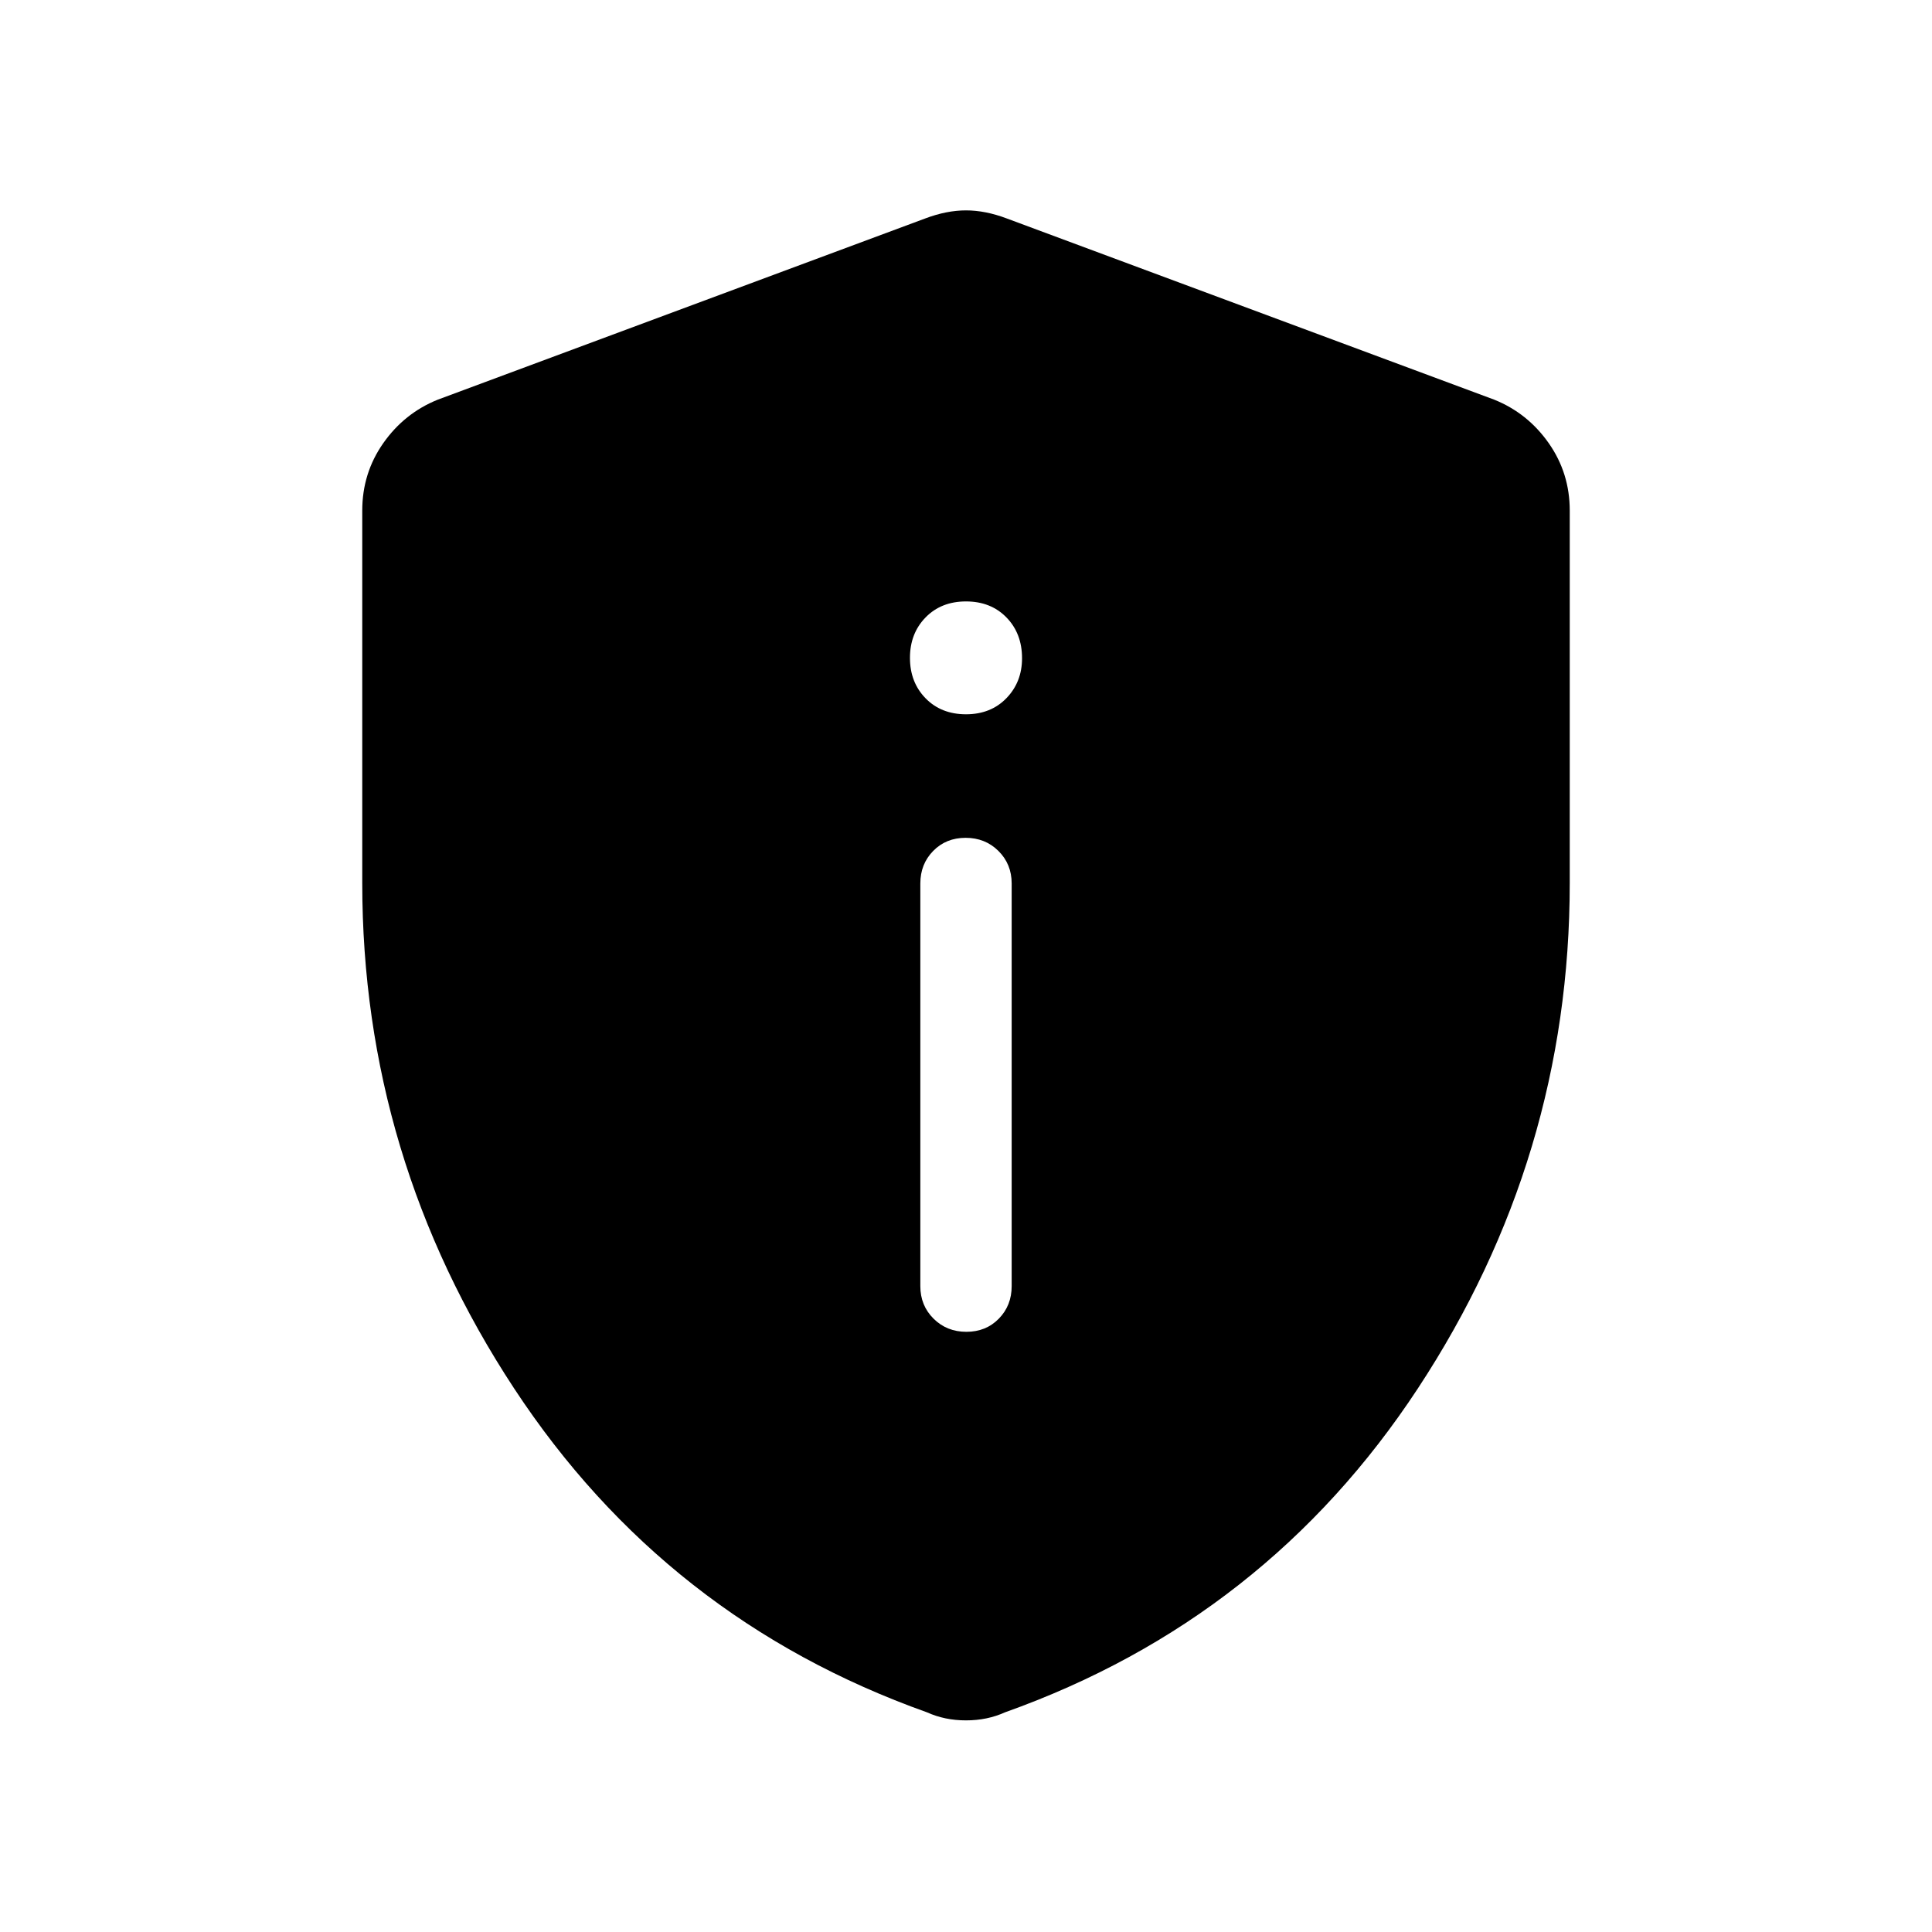 <svg xmlns="http://www.w3.org/2000/svg" width="48" height="48" viewBox="0 -960 960 960"><path d="M480.196-298.232q9.727 0 16.111-6.524 6.385-6.524 6.385-16.168v-200.077q0-9.644-6.58-16.168-6.581-6.524-16.308-6.524t-16.111 6.524q-6.385 6.524-6.385 16.168v200.077q0 9.644 6.58 16.168 6.581 6.524 16.308 6.524ZM480-605.077q12.334 0 20.09-8.005 7.756-8.006 7.756-19.84 0-12.335-7.756-20.283T480-661.153q-12.334 0-20.09 7.948t-7.756 20.09q0 12.142 7.756 20.09t20.09 7.948Zm0 499.922q-5.32 0-10.136-1-4.817-1-9.257-3-129.76-46.231-205.183-161t-75.423-251.094v-185.058q0-18.607 10.446-33.492 10.446-14.886 27.016-21.585l242.306-90.076q10.616-4 20.231-4 9.615 0 20.231 4l242.306 90.076q16.57 6.699 27.016 21.585 10.446 14.885 10.446 33.492v185.058q0 136.325-75.423 251.094t-205.183 161q-4.44 2-9.257 3-4.816 1-10.136 1Z"/></svg>